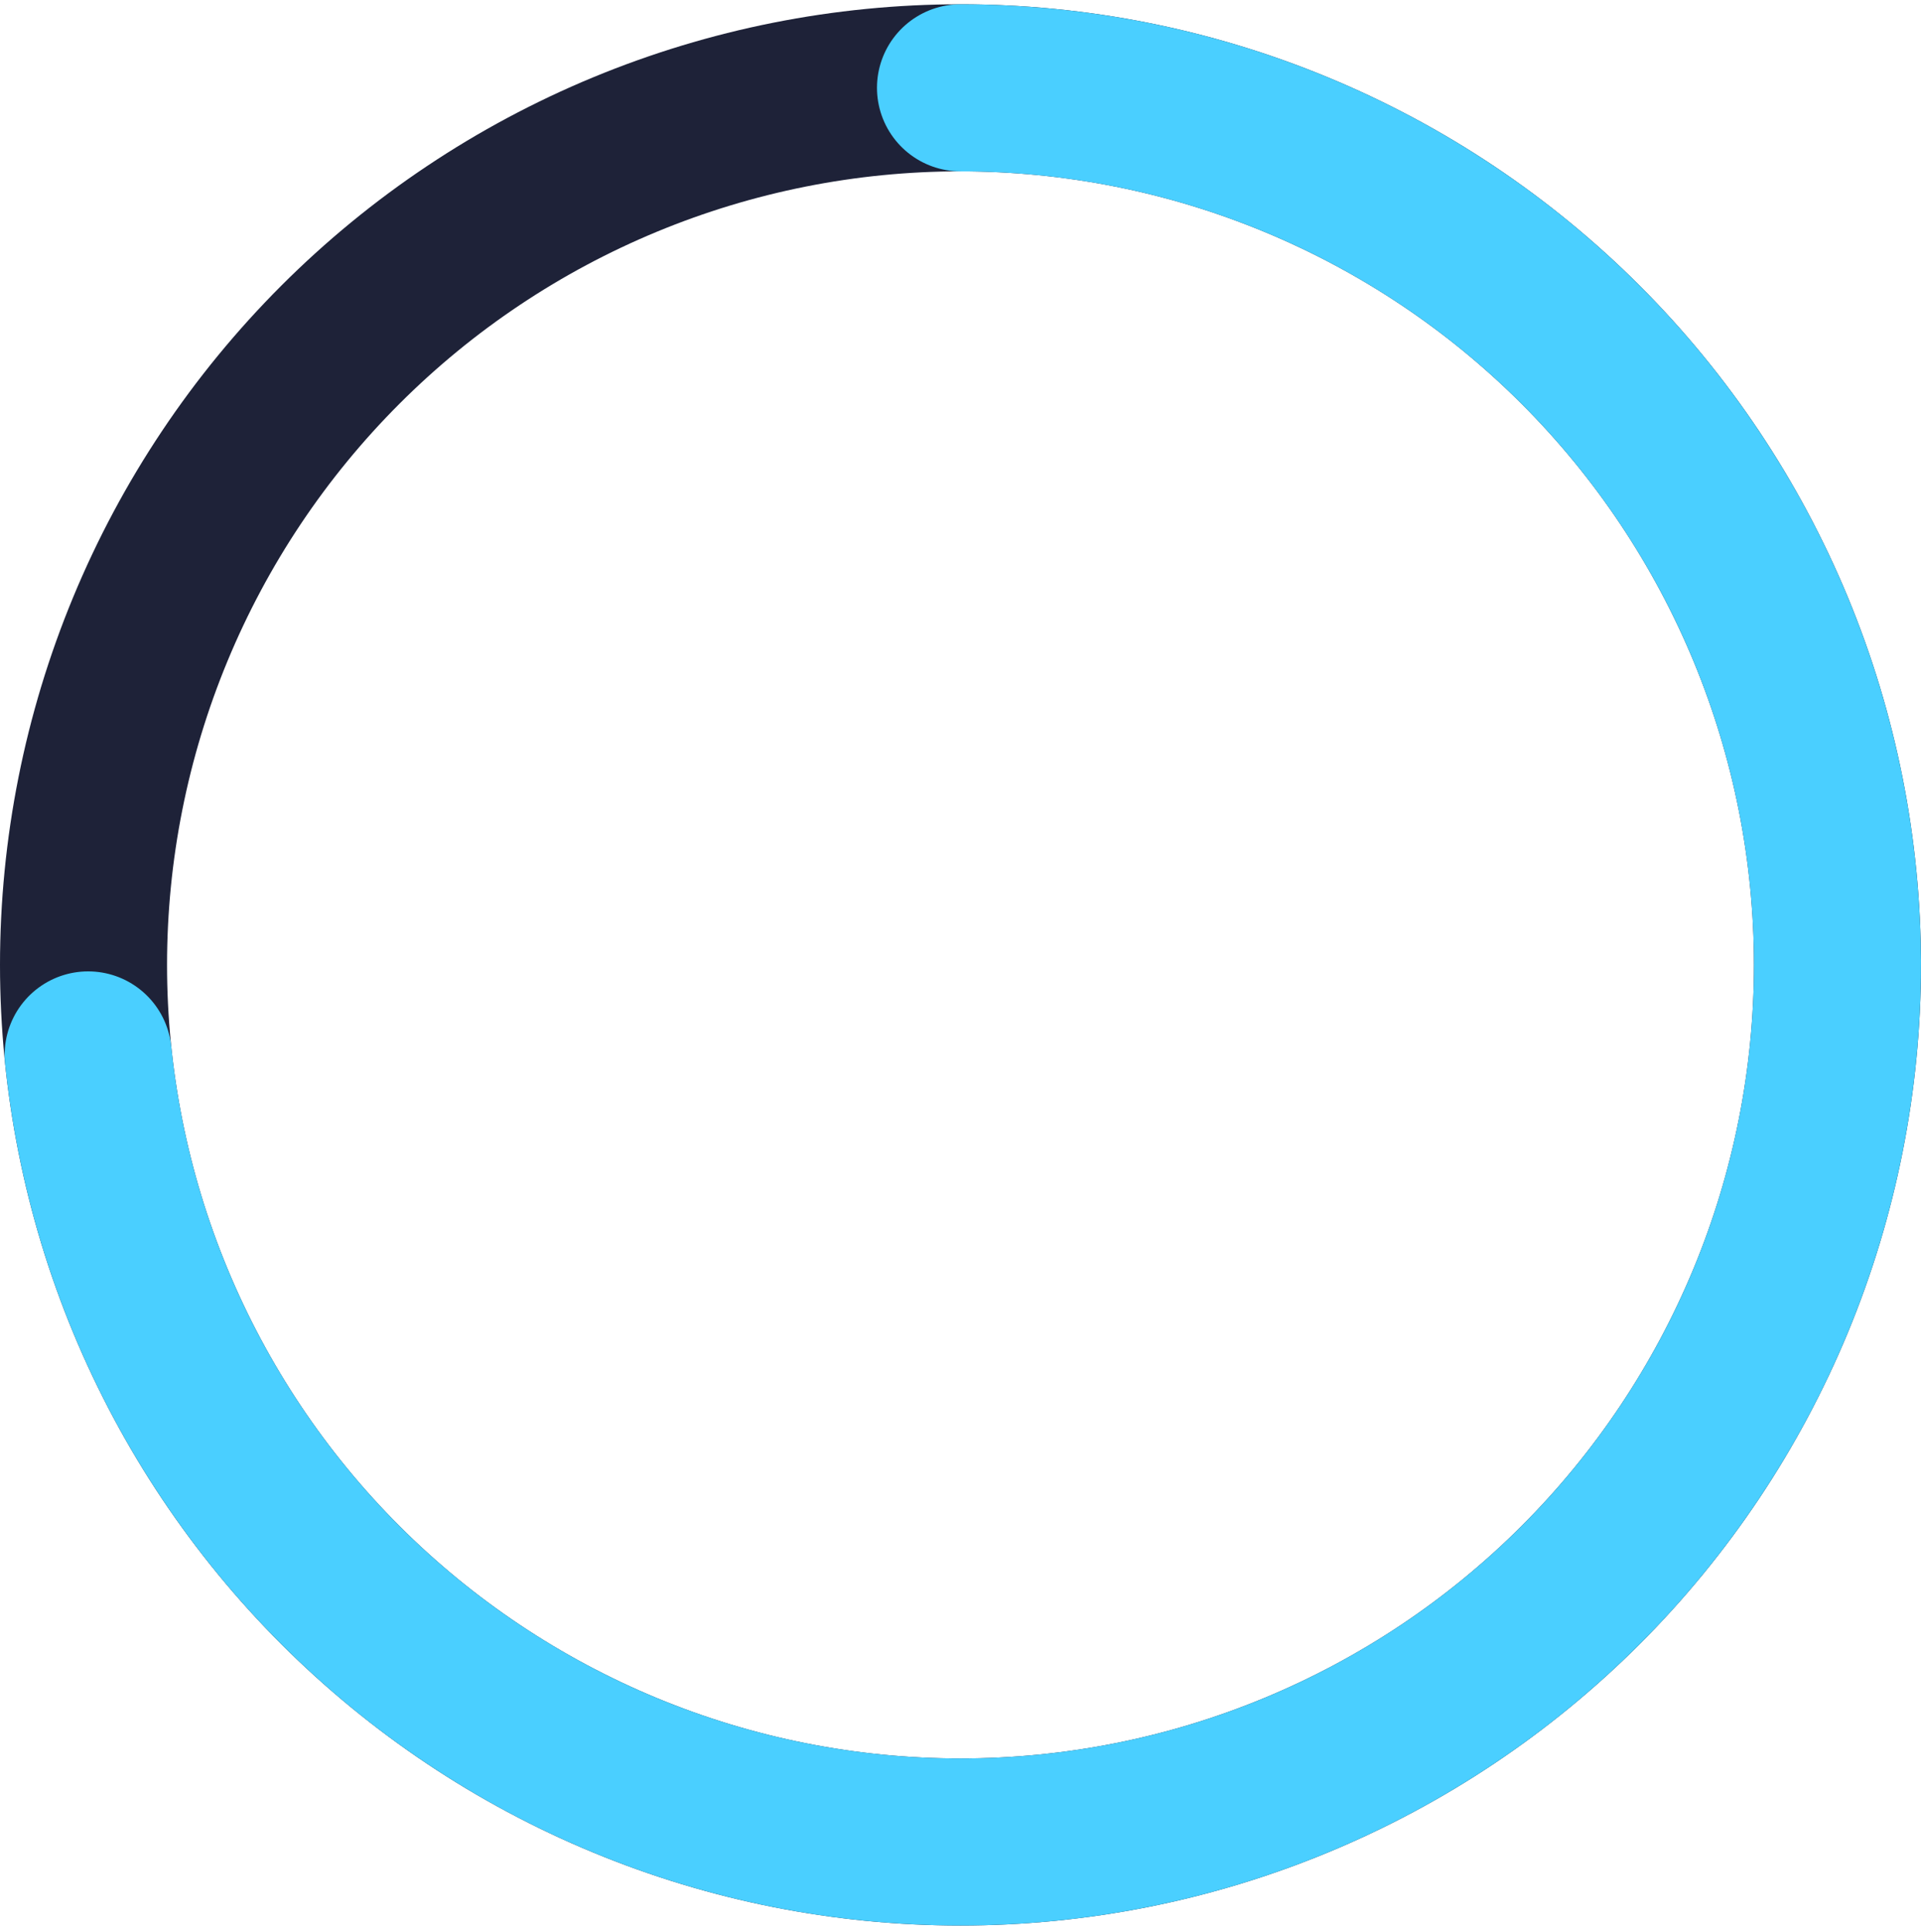 <svg width="184" height="185" viewBox="0 0 184 185" fill="none" xmlns="http://www.w3.org/2000/svg">
<path d="M92 8.41C103.031 8.41 113.954 10.583 124.145 14.804C134.337 19.026 143.597 25.213 151.397 33.013C159.197 40.813 165.384 50.073 169.606 60.265C173.827 70.456 176 81.379 176 92.41C176 103.441 173.827 114.364 169.606 124.556C165.384 134.747 159.197 144.007 151.397 151.807C143.597 159.607 134.337 165.795 124.145 170.016C113.954 174.237 103.031 176.41 92 176.41C80.969 176.41 70.046 174.237 59.855 170.016C49.663 165.795 40.403 159.607 32.603 151.807C24.803 144.007 18.616 134.747 14.394 124.556C10.173 114.364 8 103.441 8 92.41C8 81.379 10.173 70.456 14.394 60.265C18.616 50.073 24.803 40.813 32.603 33.013C40.403 25.213 49.663 19.026 59.855 14.804C70.046 10.583 80.969 8.41 92 8.41L92 8.41Z" stroke="#1E2238" stroke-width="16" stroke-linecap="round" stroke-linejoin="round"/>
<path d="M92 8.41C108.246 8.41 124.144 13.121 137.767 21.973C151.39 30.824 162.154 43.437 168.754 58.281C175.355 73.126 177.509 89.566 174.956 105.611C172.403 121.655 165.252 136.615 154.37 148.677C143.488 160.74 129.341 169.388 113.643 173.574C97.945 177.76 81.371 177.304 65.927 172.261C50.483 167.219 36.833 157.806 26.631 145.163C16.428 132.52 10.11 117.19 8.443 101.03" stroke="#4ACFFF" stroke-width="16" stroke-linecap="round" stroke-linejoin="round"/>
</svg>
